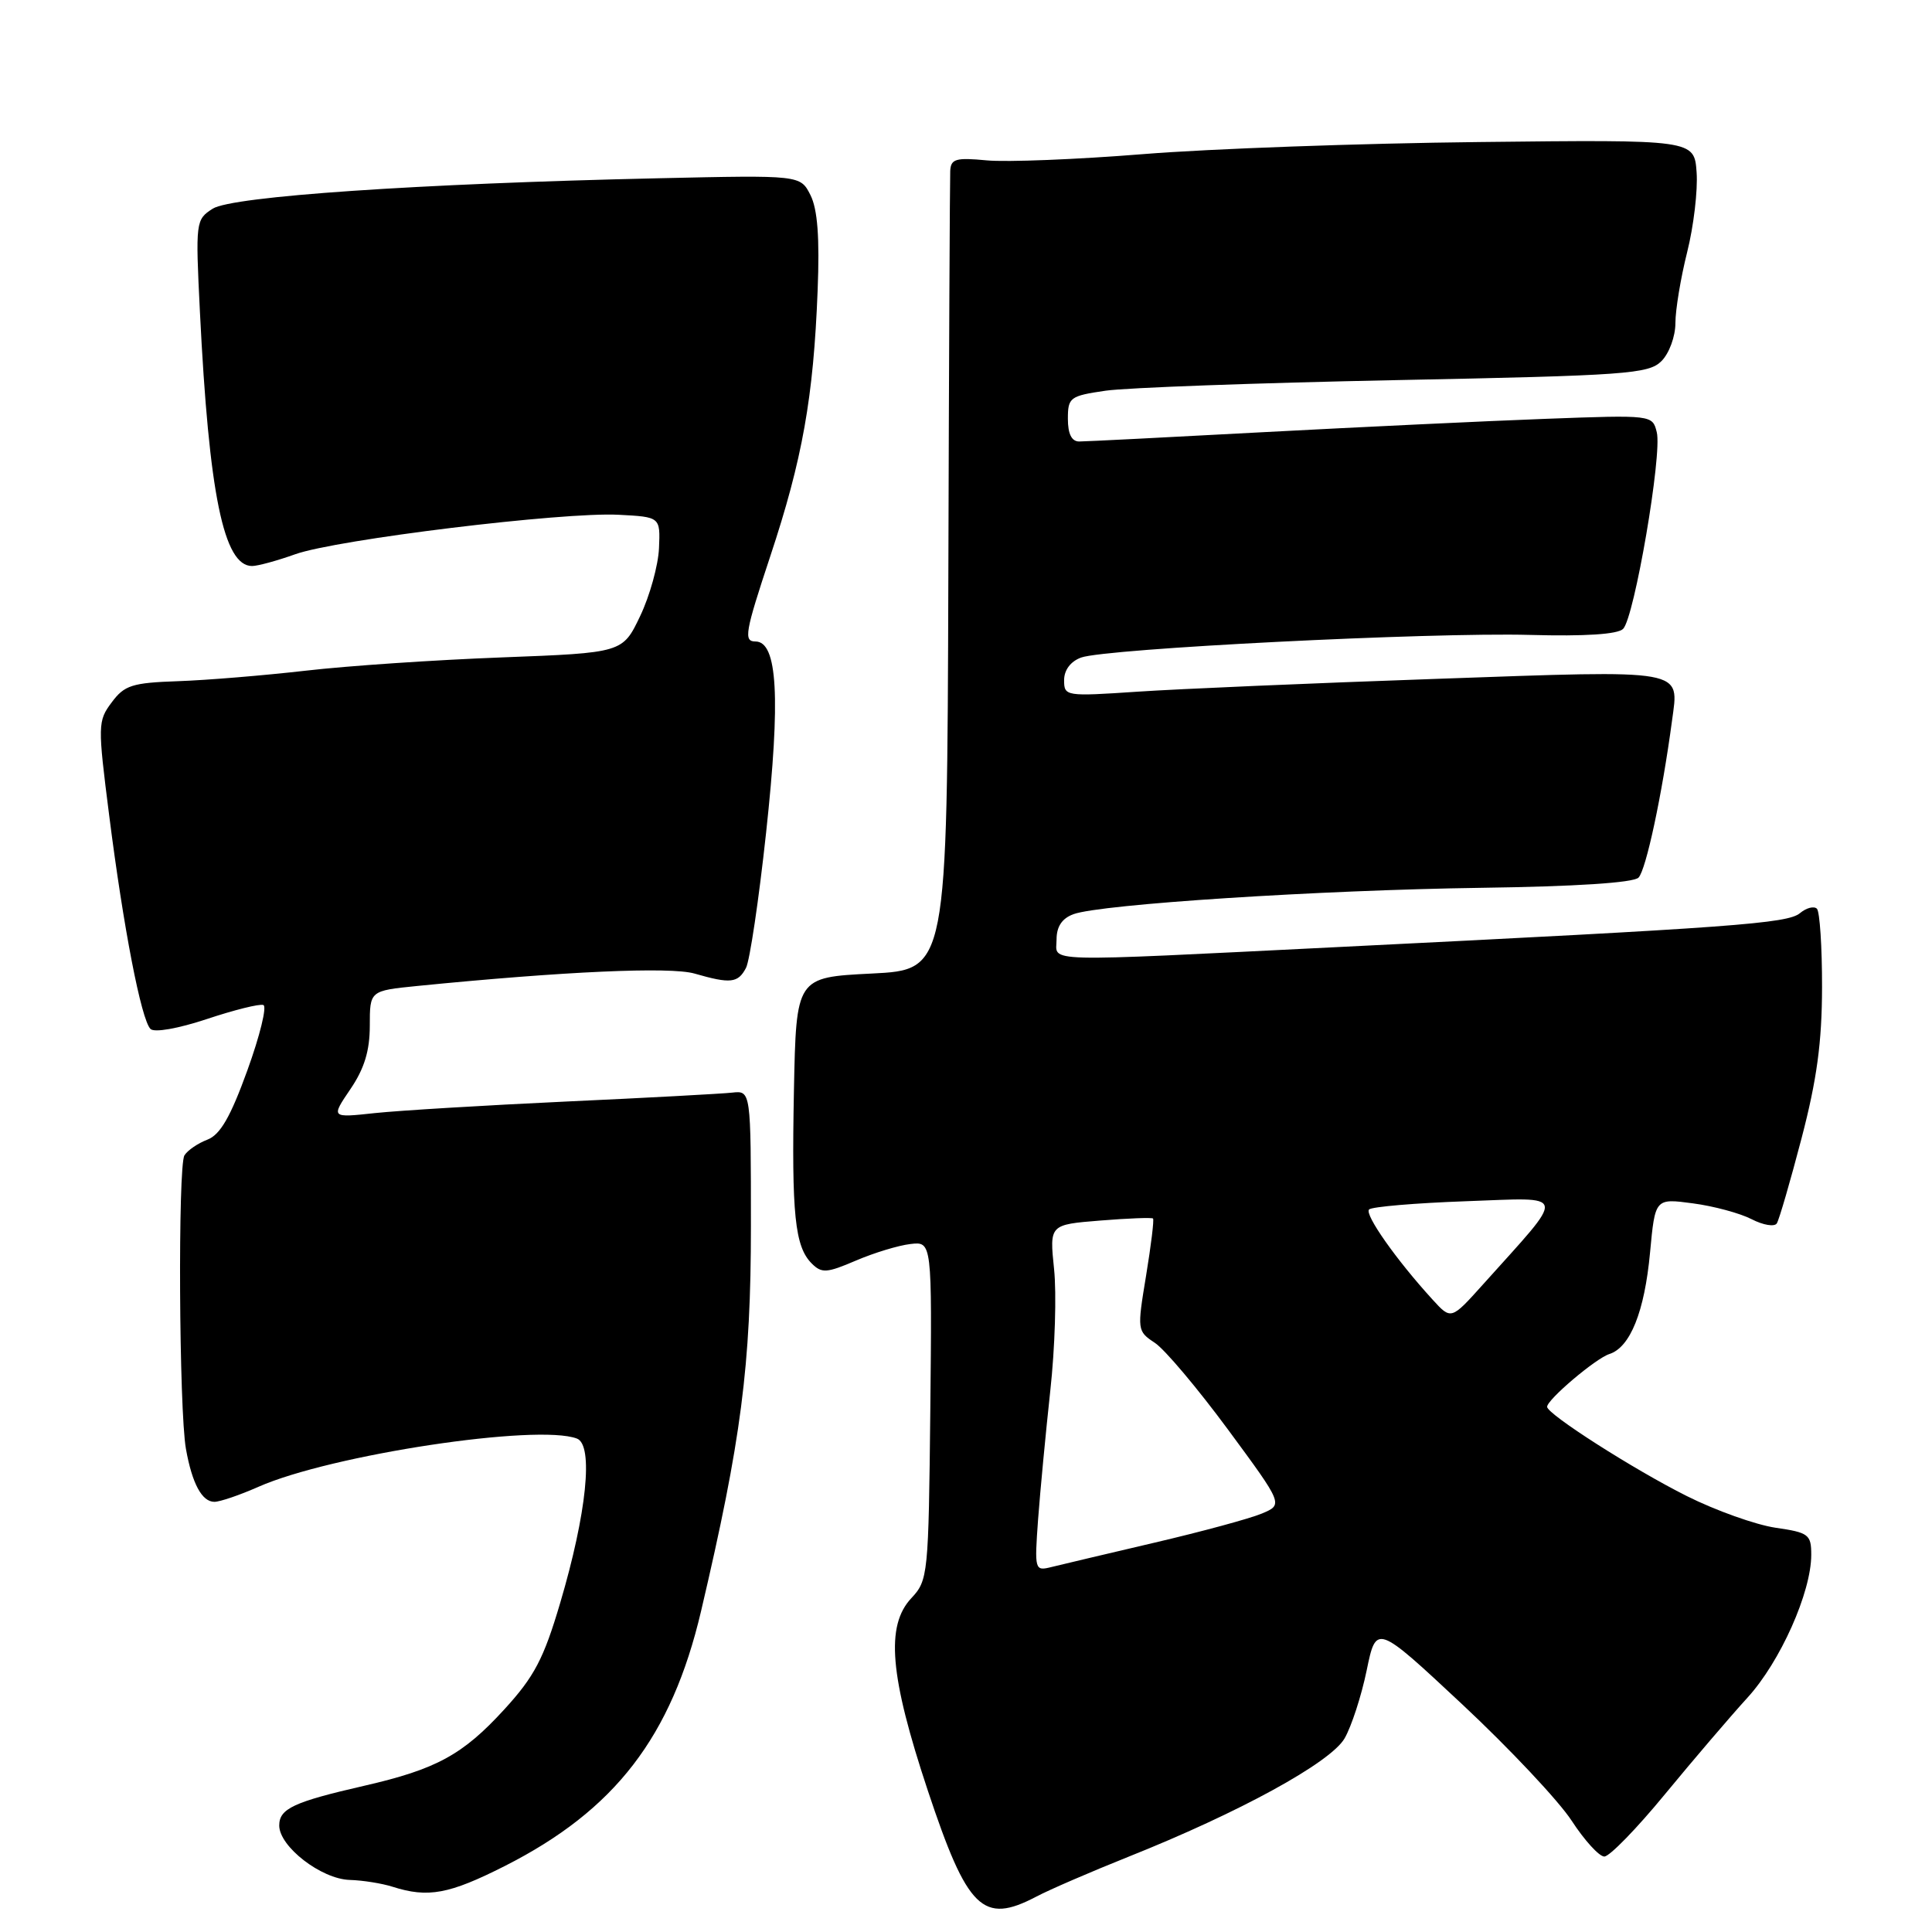 <?xml version="1.0" encoding="UTF-8" standalone="no"?>
<!DOCTYPE svg PUBLIC "-//W3C//DTD SVG 1.1//EN" "http://www.w3.org/Graphics/SVG/1.1/DTD/svg11.dtd" >
<svg xmlns="http://www.w3.org/2000/svg" xmlns:xlink="http://www.w3.org/1999/xlink" version="1.1" viewBox="0 0 256 256">
 <g >
 <path fill="currentColor"
d=" M 137.30 251.32 C 139.06 250.39 144.55 248.02 149.50 246.04 C 164.22 240.17 176.30 233.55 178.16 230.35 C 179.07 228.78 180.39 224.73 181.09 221.34 C 182.36 215.19 182.36 215.19 193.76 225.84 C 200.03 231.70 206.55 238.64 208.25 241.25 C 209.95 243.86 211.90 246.00 212.58 246.00 C 213.27 246.00 216.88 242.29 220.61 237.75 C 224.35 233.21 229.27 227.45 231.55 224.95 C 235.89 220.20 240.00 210.99 240.00 206.02 C 240.00 203.33 239.67 203.07 235.25 202.43 C 232.64 202.04 227.35 200.16 223.50 198.23 C 216.49 194.72 205.00 187.38 205.00 186.41 C 205.00 185.45 211.44 180.00 213.24 179.42 C 216.01 178.54 217.91 173.82 218.64 165.97 C 219.31 158.78 219.31 158.78 224.31 159.45 C 227.06 159.81 230.57 160.76 232.10 161.55 C 233.63 162.34 235.14 162.59 235.44 162.10 C 235.75 161.60 237.22 156.54 238.71 150.85 C 240.75 143.05 241.42 138.11 241.43 130.81 C 241.44 125.48 241.13 120.80 240.75 120.41 C 240.36 120.03 239.35 120.29 238.50 121.00 C 236.85 122.37 229.69 122.90 177.50 125.48 C 137.09 127.48 140.00 127.55 140.00 124.48 C 140.00 122.77 140.73 121.68 142.25 121.13 C 145.87 119.81 174.85 117.94 196.26 117.64 C 208.75 117.47 216.43 116.97 217.11 116.29 C 218.10 115.30 220.24 105.31 221.55 95.50 C 222.48 88.56 223.71 88.78 190.41 89.95 C 173.96 90.52 156.11 91.29 150.75 91.65 C 141.20 92.29 141.00 92.26 141.00 90.13 C 141.00 88.78 141.86 87.64 143.25 87.13 C 146.51 85.94 189.53 83.77 202.73 84.13 C 210.05 84.33 214.35 84.05 215.07 83.33 C 216.56 81.84 220.27 60.19 219.53 57.27 C 218.96 54.98 218.94 54.97 204.73 55.50 C 196.90 55.79 180.15 56.59 167.50 57.26 C 154.85 57.94 143.82 58.50 143.00 58.50 C 142.00 58.50 141.50 57.50 141.50 55.50 C 141.50 52.66 141.77 52.46 146.50 51.77 C 149.25 51.37 166.53 50.74 184.90 50.37 C 215.55 49.76 218.45 49.55 220.15 47.85 C 221.18 46.82 222.00 44.58 222.00 42.81 C 222.00 41.06 222.70 36.83 223.56 33.40 C 224.42 29.98 224.98 25.22 224.81 22.84 C 224.50 18.50 224.50 18.50 196.00 18.82 C 180.32 18.99 160.30 19.71 151.50 20.42 C 142.70 21.13 133.36 21.50 130.75 21.25 C 126.65 20.86 125.99 21.05 125.91 22.65 C 125.86 23.67 125.74 47.90 125.66 76.50 C 125.50 128.50 125.50 128.50 115.50 129.00 C 105.50 129.50 105.50 129.50 105.20 144.50 C 104.88 160.92 105.32 165.18 107.56 167.42 C 108.88 168.74 109.55 168.69 113.40 167.04 C 115.80 166.01 119.05 165.02 120.63 164.84 C 123.50 164.50 123.50 164.50 123.27 186.92 C 123.04 208.68 122.97 209.40 120.77 211.75 C 117.32 215.42 117.89 222.06 122.94 237.26 C 128.19 253.03 130.23 255.03 137.30 251.32 Z  M 66.90 247.25 C 81.50 239.85 88.97 230.14 92.89 213.50 C 98.22 190.81 99.50 180.96 99.50 162.50 C 99.50 144.50 99.50 144.50 97.00 144.78 C 95.62 144.93 85.72 145.47 75.00 145.96 C 64.28 146.46 52.88 147.15 49.67 147.49 C 43.85 148.12 43.85 148.12 46.42 144.33 C 48.28 141.60 49.00 139.23 49.00 135.91 C 49.00 131.28 49.00 131.28 55.25 130.65 C 74.75 128.71 88.79 128.08 92.02 129.00 C 96.80 130.38 97.79 130.27 98.85 128.25 C 99.35 127.29 100.55 119.23 101.51 110.35 C 103.45 92.46 103.03 85.00 100.10 85.00 C 98.51 85.00 98.72 83.80 102.05 73.75 C 106.33 60.86 107.79 52.66 108.34 38.50 C 108.62 31.46 108.33 27.72 107.39 25.85 C 106.05 23.20 106.05 23.20 87.28 23.62 C 55.40 24.33 30.78 26.01 28.19 27.65 C 25.93 29.09 25.90 29.36 26.49 41.31 C 27.69 65.50 29.64 75.00 33.40 75.00 C 34.14 75.00 36.72 74.30 39.12 73.44 C 44.63 71.48 74.62 67.82 81.98 68.21 C 87.50 68.50 87.50 68.50 87.32 72.64 C 87.22 74.91 86.10 78.96 84.82 81.64 C 82.50 86.50 82.50 86.50 66.50 87.11 C 57.70 87.44 46.00 88.23 40.50 88.87 C 35.00 89.50 27.40 90.13 23.60 90.26 C 17.50 90.47 16.48 90.80 14.80 93.07 C 12.95 95.54 12.94 96.06 14.47 108.07 C 16.35 122.91 18.71 135.11 19.94 136.34 C 20.45 136.85 23.58 136.30 27.41 135.03 C 31.04 133.82 34.41 132.98 34.90 133.17 C 35.39 133.35 34.44 137.24 32.78 141.82 C 30.54 148.01 29.18 150.36 27.48 151.01 C 26.22 151.49 24.86 152.42 24.44 153.09 C 23.56 154.52 23.72 186.89 24.64 192.00 C 25.46 196.59 26.76 199.00 28.41 199.00 C 29.14 199.00 31.76 198.11 34.22 197.02 C 43.84 192.76 71.23 188.62 76.45 190.62 C 78.67 191.47 77.74 200.53 74.23 212.39 C 72.04 219.80 70.81 222.15 66.81 226.52 C 61.32 232.52 57.82 234.43 48.28 236.62 C 38.89 238.77 37.00 239.66 37.00 241.89 C 37.00 244.68 42.56 248.98 46.33 249.10 C 48.07 249.15 50.62 249.56 52.00 250.00 C 56.72 251.51 59.51 250.99 66.90 247.25 Z  M 137.55 201.35 C 137.83 197.58 138.56 189.90 139.17 184.27 C 139.79 178.65 140.01 171.40 139.67 168.16 C 139.06 162.27 139.06 162.27 145.78 161.73 C 149.48 161.43 152.63 161.31 152.78 161.46 C 152.94 161.61 152.52 165.02 151.86 169.04 C 150.67 176.25 150.68 176.38 153.02 177.93 C 154.33 178.79 158.69 183.97 162.72 189.43 C 170.04 199.36 170.04 199.36 167.21 200.55 C 165.65 201.21 159.23 202.95 152.94 204.42 C 146.65 205.89 140.50 207.35 139.28 207.65 C 137.11 208.19 137.07 208.03 137.55 201.35 Z  M 189.82 172.20 C 185.02 166.95 180.77 160.90 181.41 160.26 C 181.77 159.90 187.54 159.41 194.23 159.17 C 207.89 158.69 207.69 157.73 196.50 170.20 C 192.28 174.90 192.28 174.90 189.82 172.20 Z "/>
</g>
</svg>